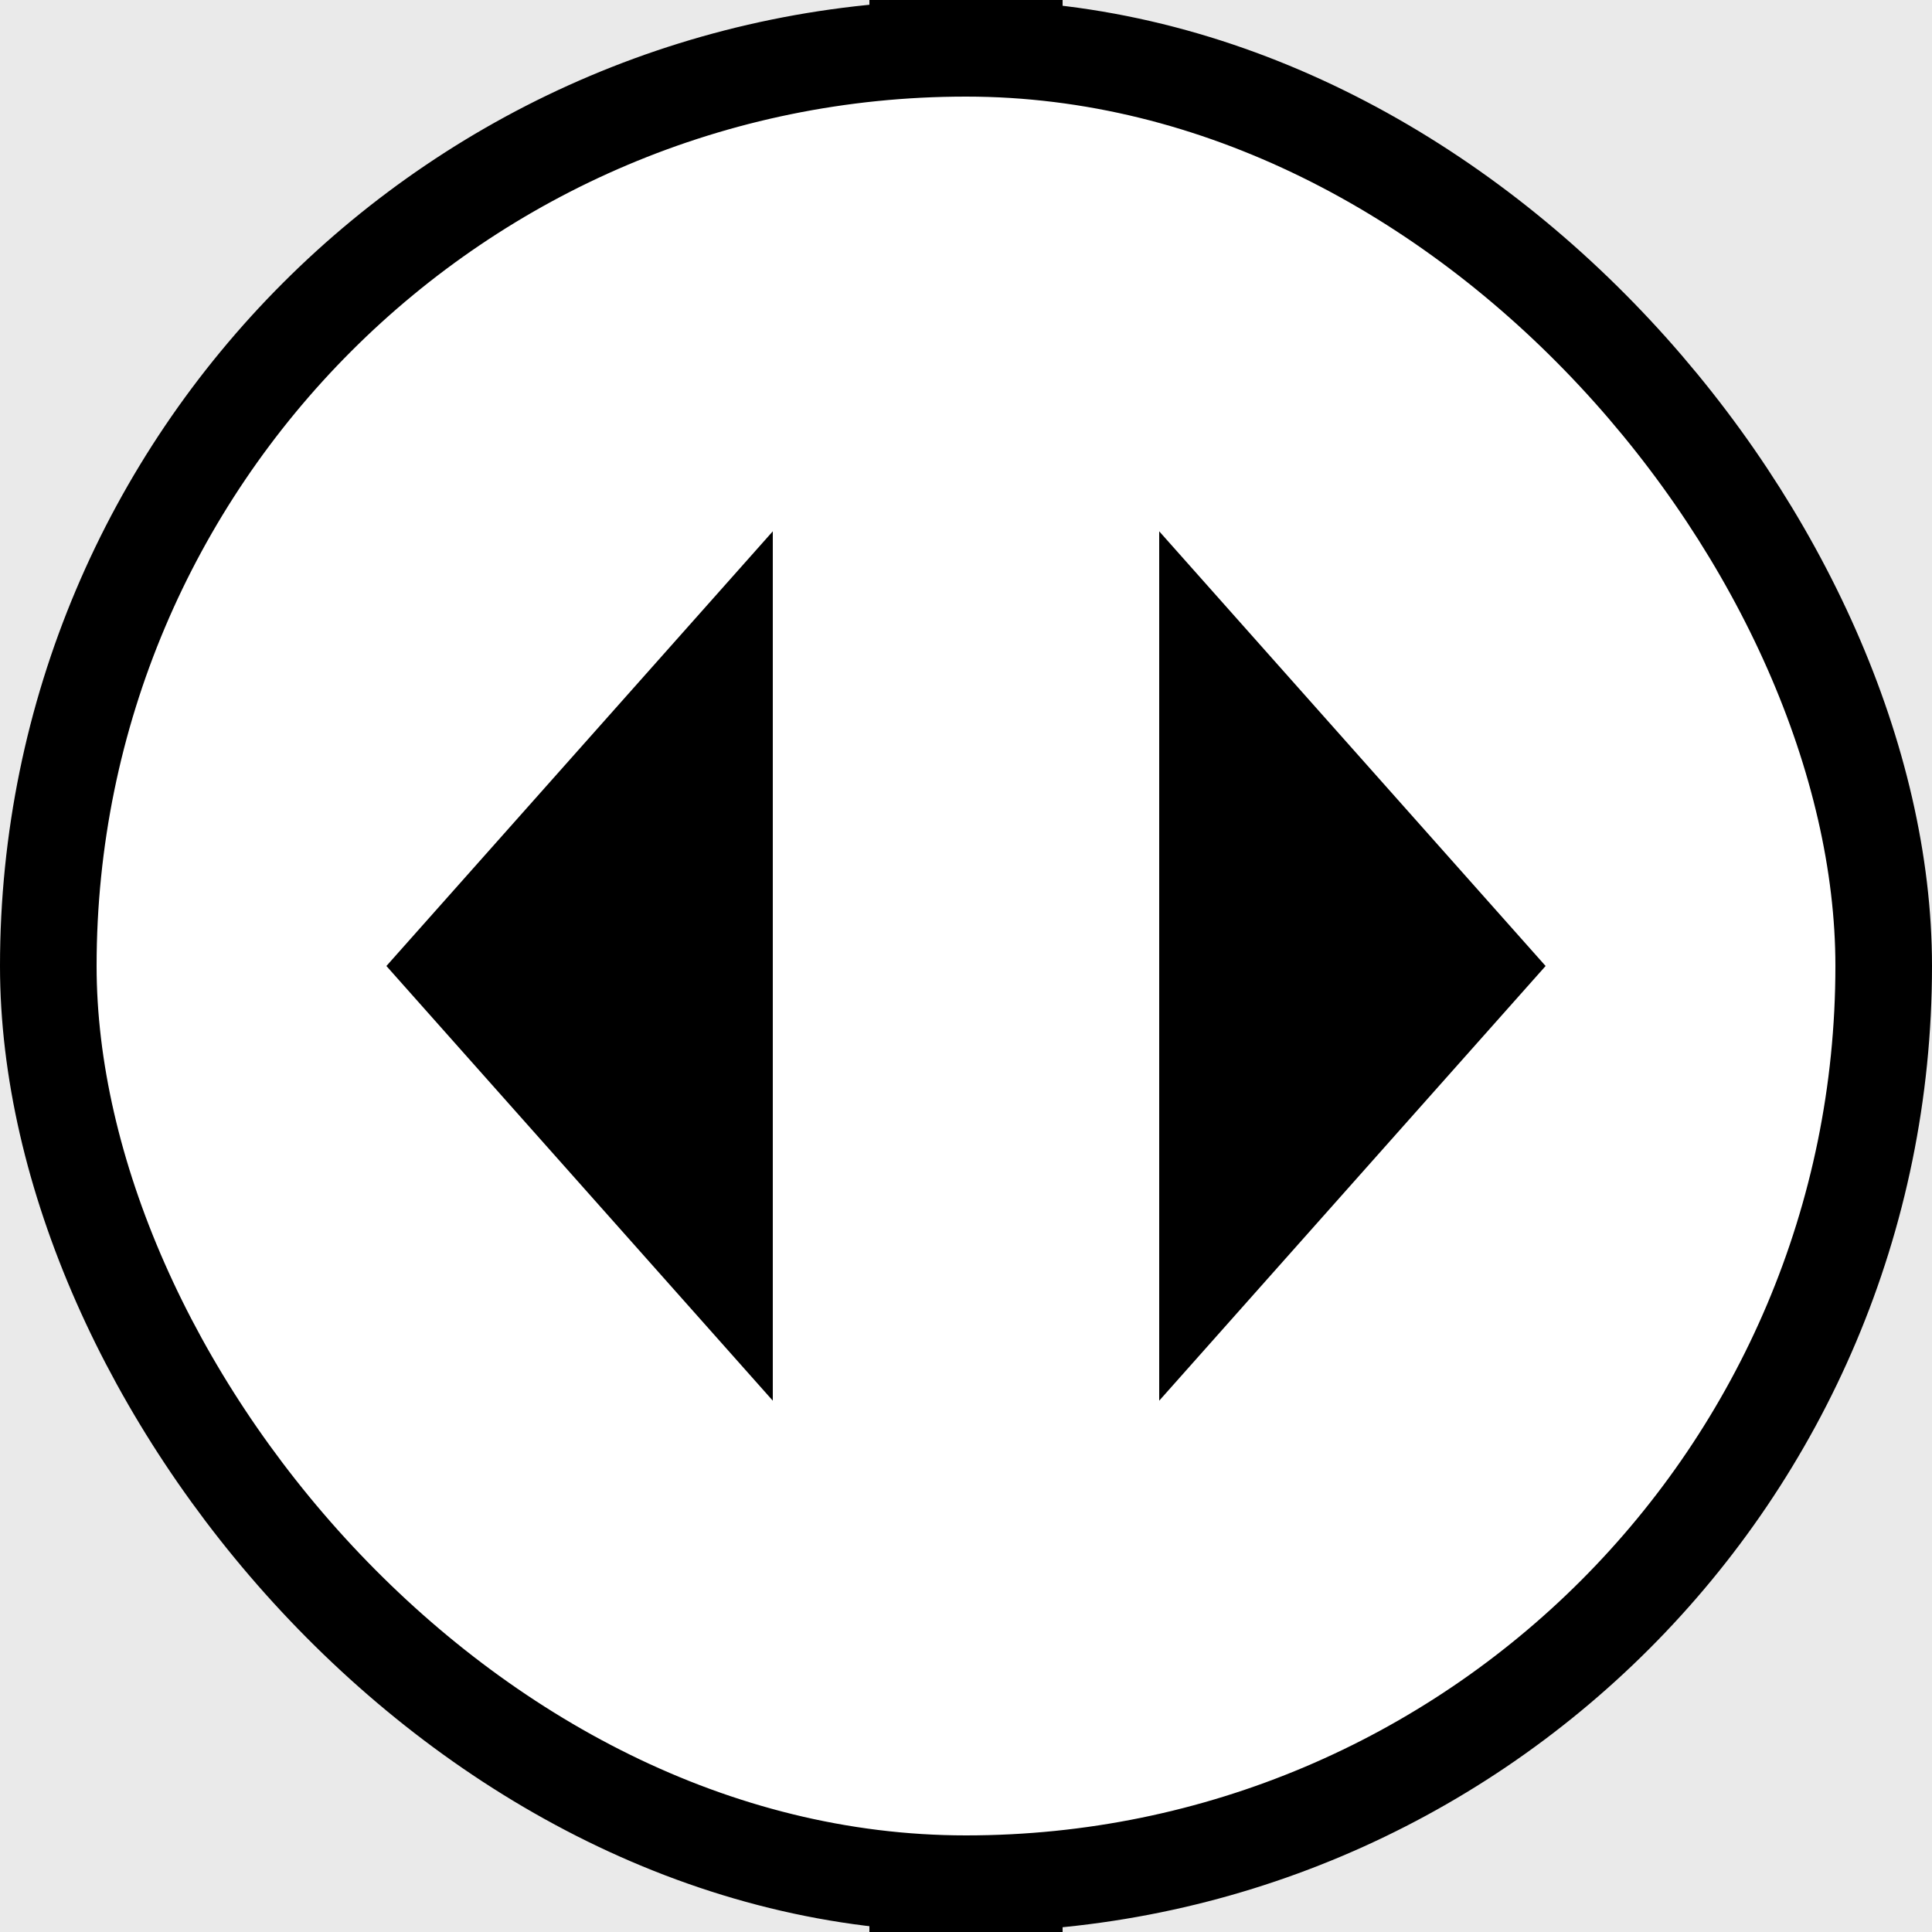 <svg width="40" height="40" viewBox="0 0 40 40" fill="none" xmlns="http://www.w3.org/2000/svg">
<rect width="40" height="40" fill="#E5E5E5"/>
<g clip-path="url(#clip0_0_1)">
<rect width="768" height="4333" transform="translate(-365 -3209)" fill="white"/>
<rect x="-364" y="-85" width="768" height="462" fill="#EAEAEA"/>
<rect x="19" y="-85" width="384" height="462" fill="#EAEAEA"/>
<rect x="18" y="-236" width="4" height="512" rx="2" fill="$grey600"/>
<rect x="1" y="1" width="38" height="38" rx="19" fill="white"/>
<path d="M16 11L8 20L16 29V11Z" fill="$grey600"/>
<path d="M32 20L24 11V29L32 20Z" fill="$grey600"/>
<rect x="1" y="1" width="38" height="38" rx="19" stroke="$grey600" stroke-width="2"/>
</g>
<defs>
<clipPath id="clip0_0_1">
<rect width="768" height="4333" fill="white" transform="translate(-365 -3209)"/>
</clipPath>
</defs>
</svg>
